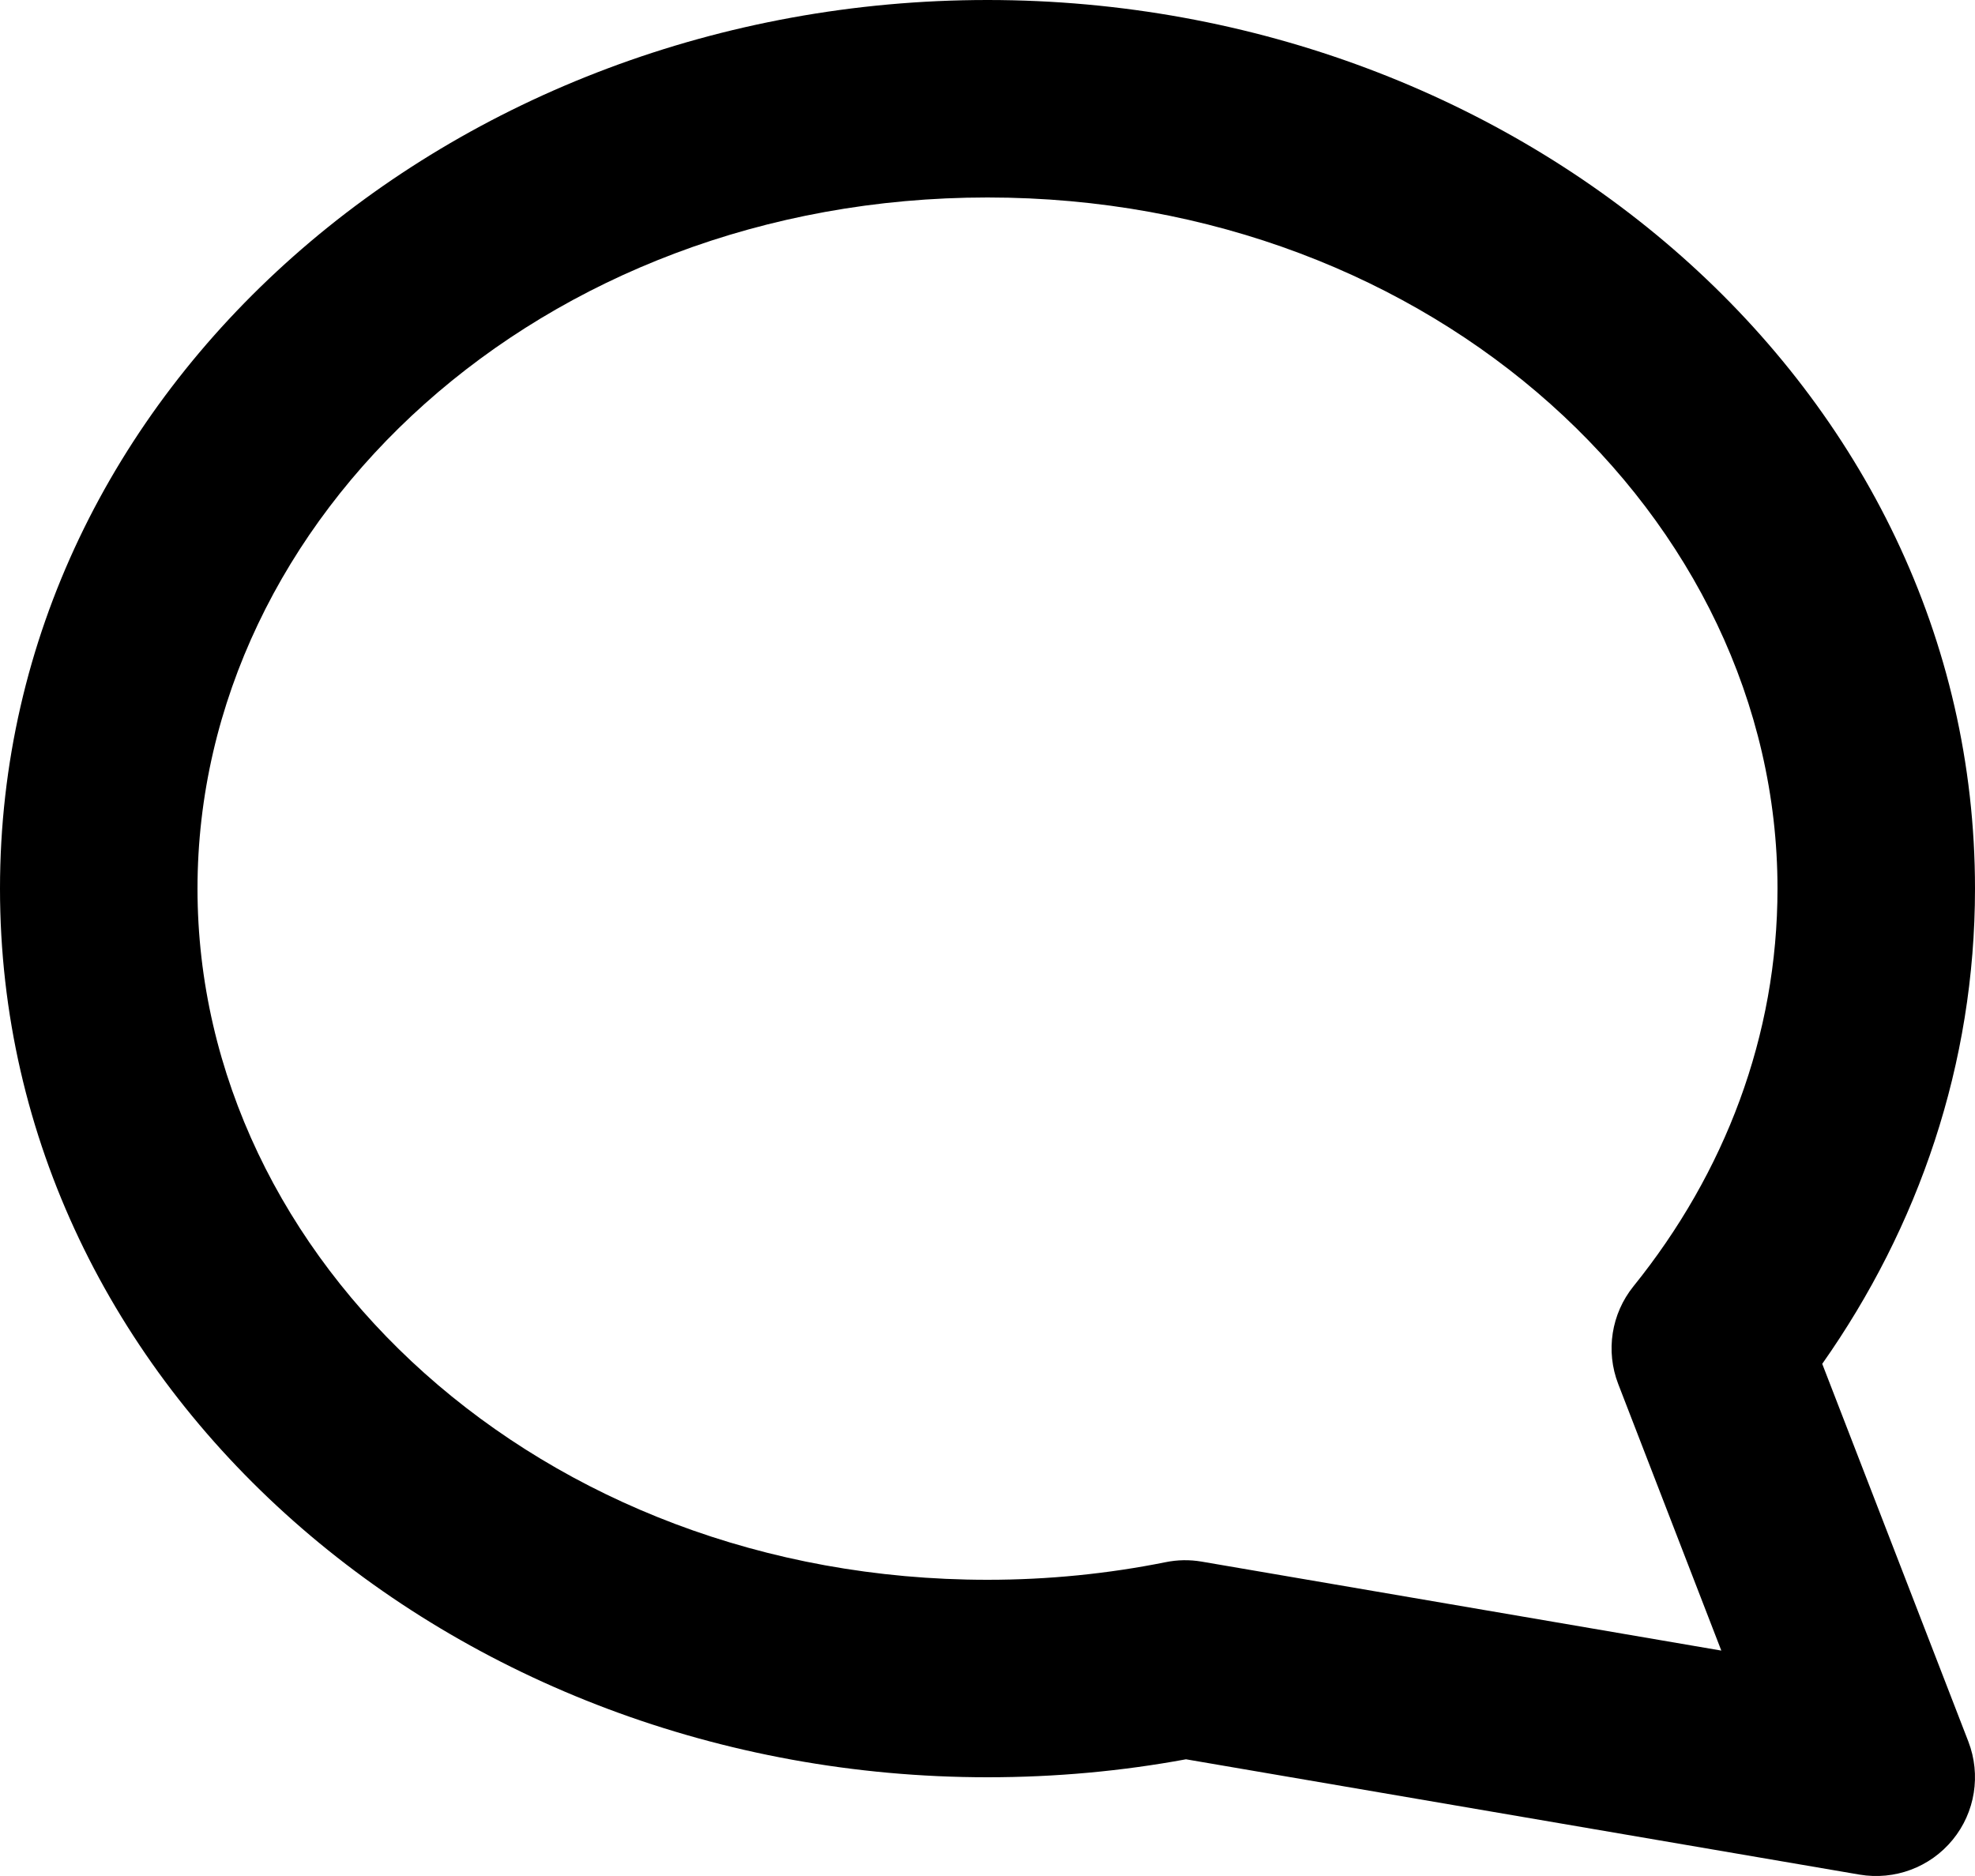 <svg width="20" height="19" viewBox="0 0 20 19" fill="none" xmlns="http://www.w3.org/2000/svg">
<path fill-rule="evenodd" clip-rule="evenodd" d="M10 2C5.468 2 2 5.241 2 9C2 12.758 5.468 16 10 16C10.621 16 11.224 15.938 11.802 15.822C11.923 15.797 12.047 15.795 12.169 15.816L17.431 16.717L16.387 14.017C16.258 13.683 16.317 13.306 16.541 13.028C17.467 11.88 18 10.49 18 9C18 5.241 14.532 2 10 2ZM0 9C0 3.922 4.591 0 10 0C15.409 0 20 3.922 20 9C20 10.777 19.428 12.428 18.453 13.813L19.933 17.639C20.062 17.975 20.002 18.355 19.774 18.633C19.546 18.912 19.186 19.046 18.831 18.986L12.01 17.818C11.36 17.938 10.688 18 10 18C4.591 18 0 14.078 0 9Z" fill="black"/>
</svg>
